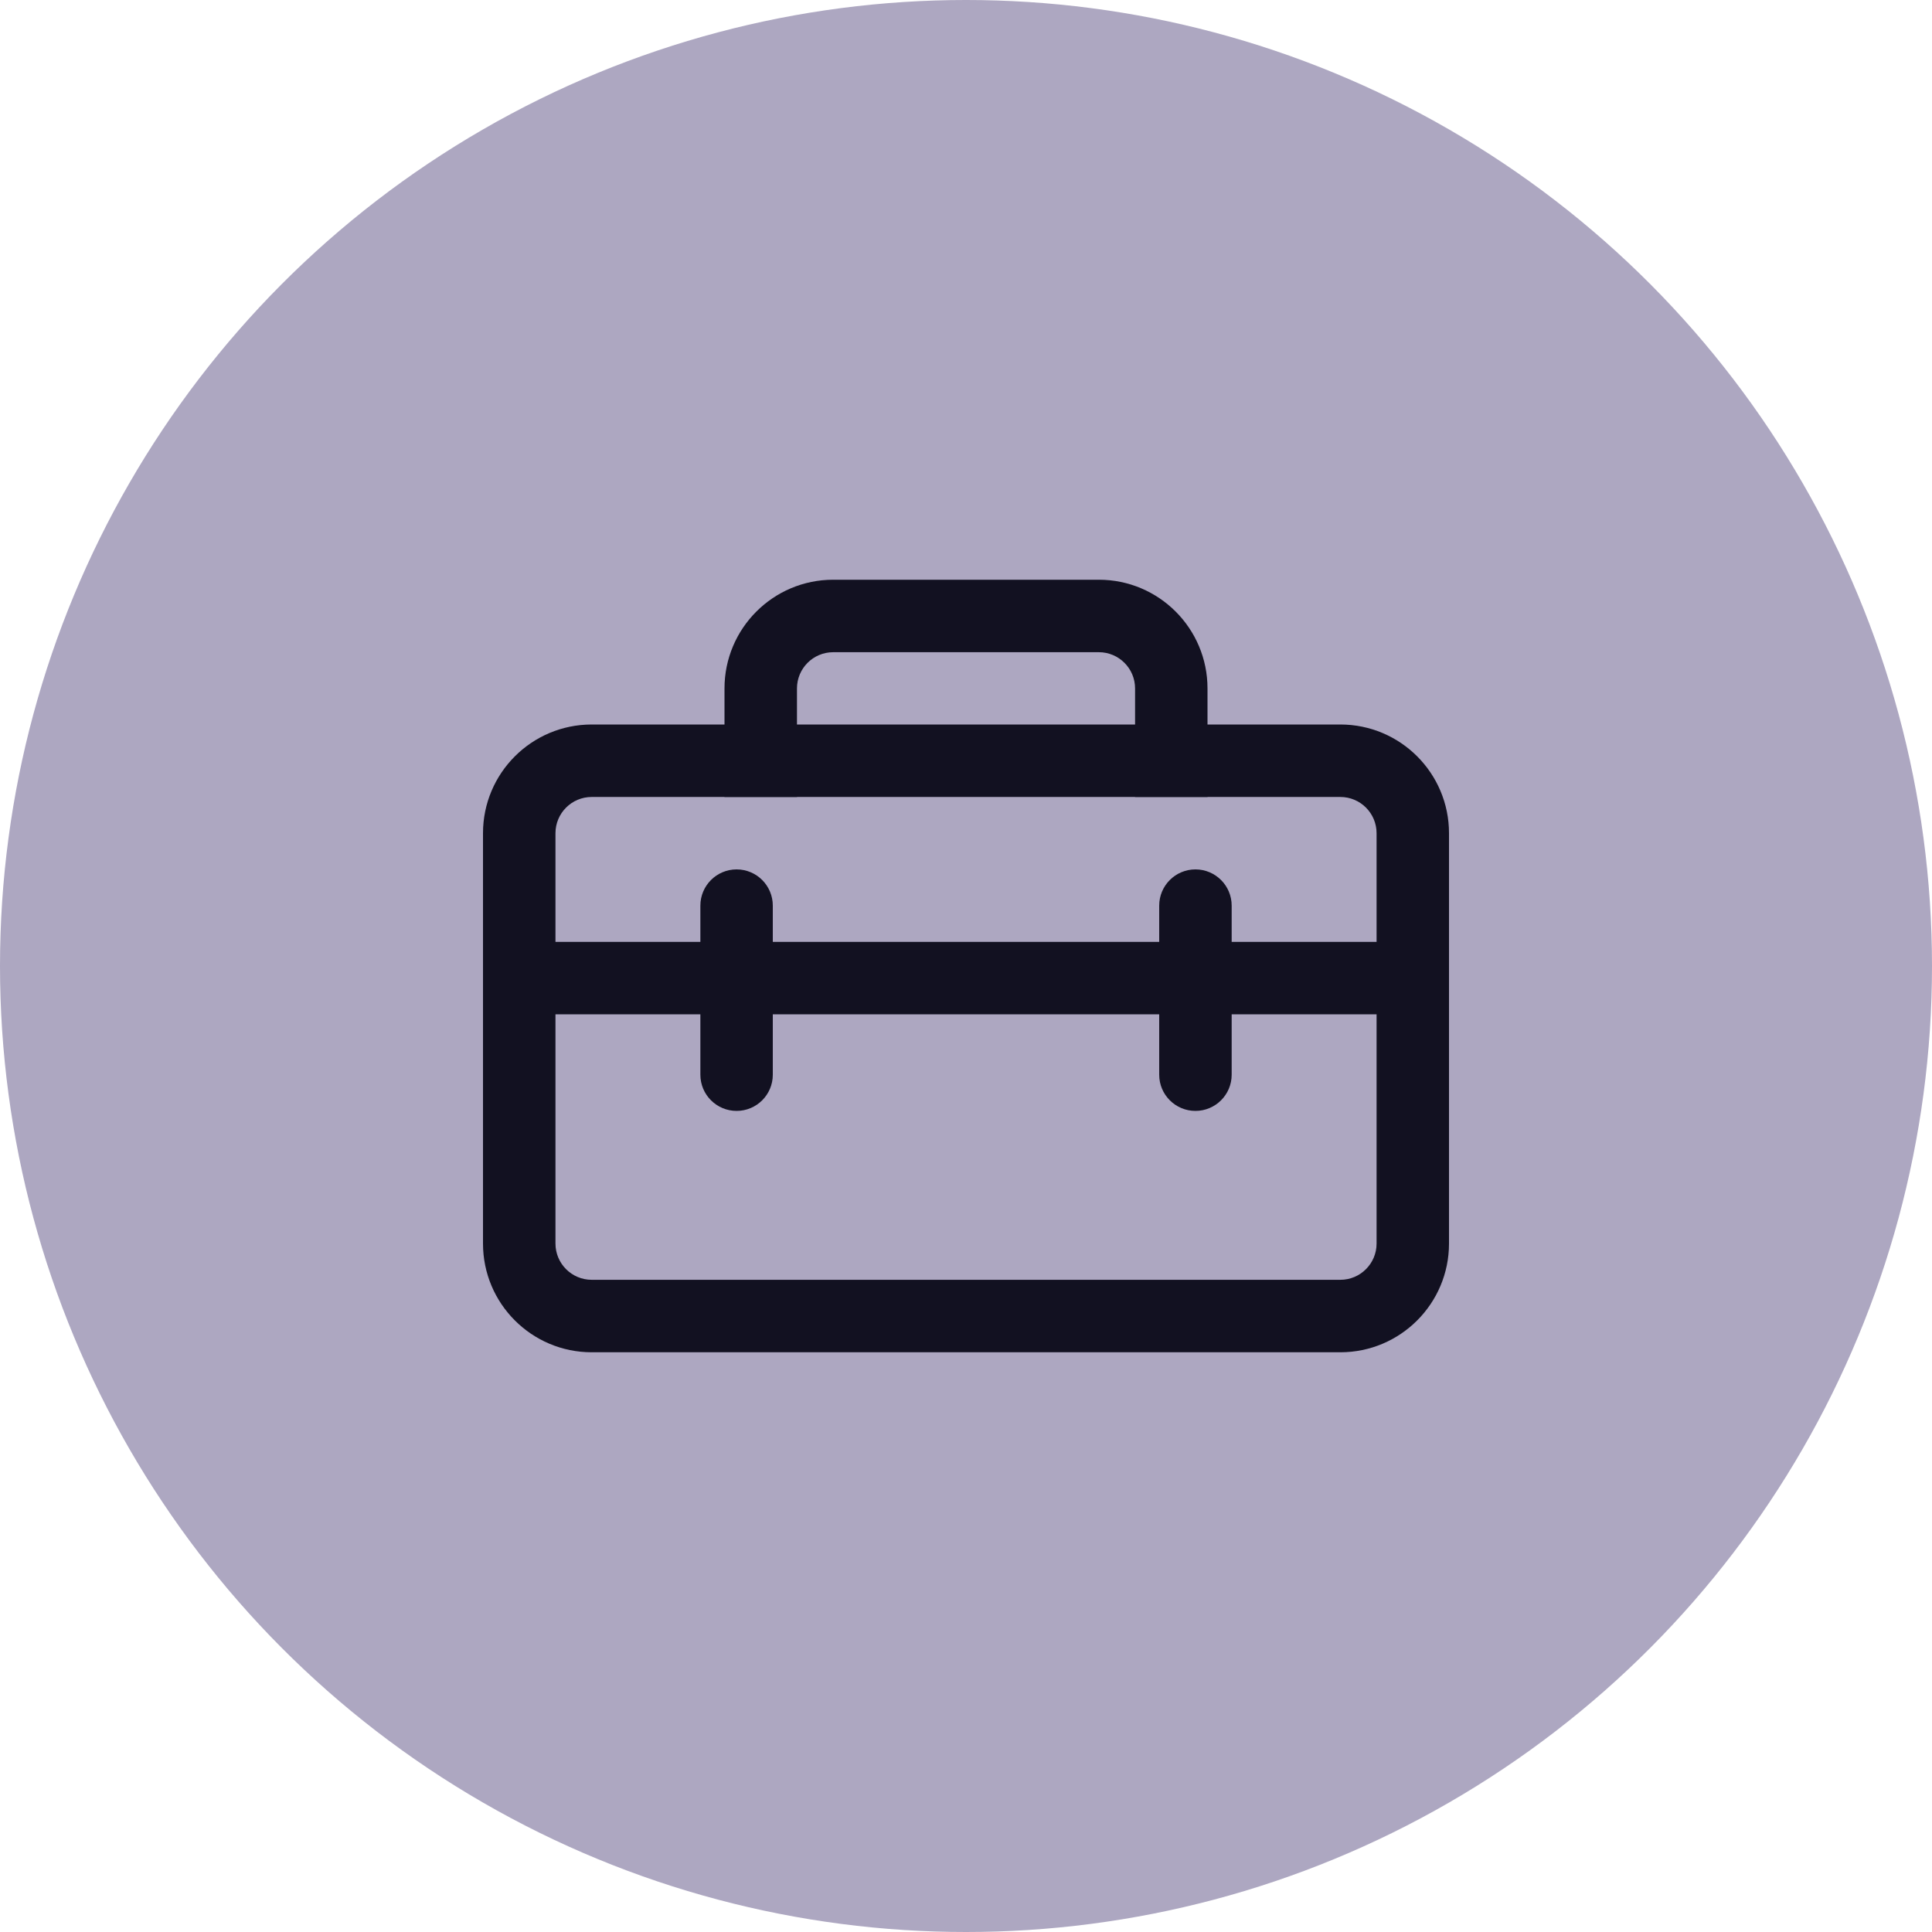 <svg width="45" height="45" viewBox="0 0 45 45" fill="none" xmlns="http://www.w3.org/2000/svg">
<circle cx="22.5" cy="22.5" r="22.5" fill="#ADA7C1"/>
<path d="M16.875 16.035V16.875H13.782C12.384 16.875 11.25 18.009 11.25 19.407V28.965C11.25 30.363 12.384 31.497 13.782 31.497H31.219C32.617 31.497 33.75 30.363 33.75 28.965V19.407C33.75 18.009 32.617 16.875 31.219 16.875H28.125V16.035C28.125 14.637 26.992 13.503 25.594 13.503H19.407C18.009 13.503 16.875 14.637 16.875 16.035ZM19.407 15.191H25.594C26.06 15.191 26.438 15.569 26.438 16.035V16.875H18.563V16.035C18.563 15.569 18.941 15.191 19.407 15.191ZM16.875 18.566H18.563V18.563H26.438V18.566H28.125V18.563H31.219C31.685 18.563 32.063 18.941 32.063 19.407V21.938H28.688V21.094C28.688 20.628 28.31 20.25 27.844 20.25C27.378 20.25 27 20.628 27 21.094V21.938H18V21.094C18 20.628 17.623 20.25 17.157 20.25C16.691 20.25 16.313 20.628 16.313 21.094V21.938H12.938V19.407C12.938 18.941 13.316 18.563 13.782 18.563H16.875V18.566ZM27 23.625V25.032C27 25.498 27.378 25.875 27.844 25.875C28.31 25.875 28.688 25.498 28.688 25.032V23.625H32.063V28.965C32.063 29.431 31.685 29.809 31.219 29.809H13.782C13.316 29.809 12.938 29.431 12.938 28.965V23.625H16.313V25.032C16.313 25.498 16.691 25.875 17.157 25.875C17.623 25.875 18 25.498 18 25.032V23.625H27Z" fill="#121121"/>
</svg>
